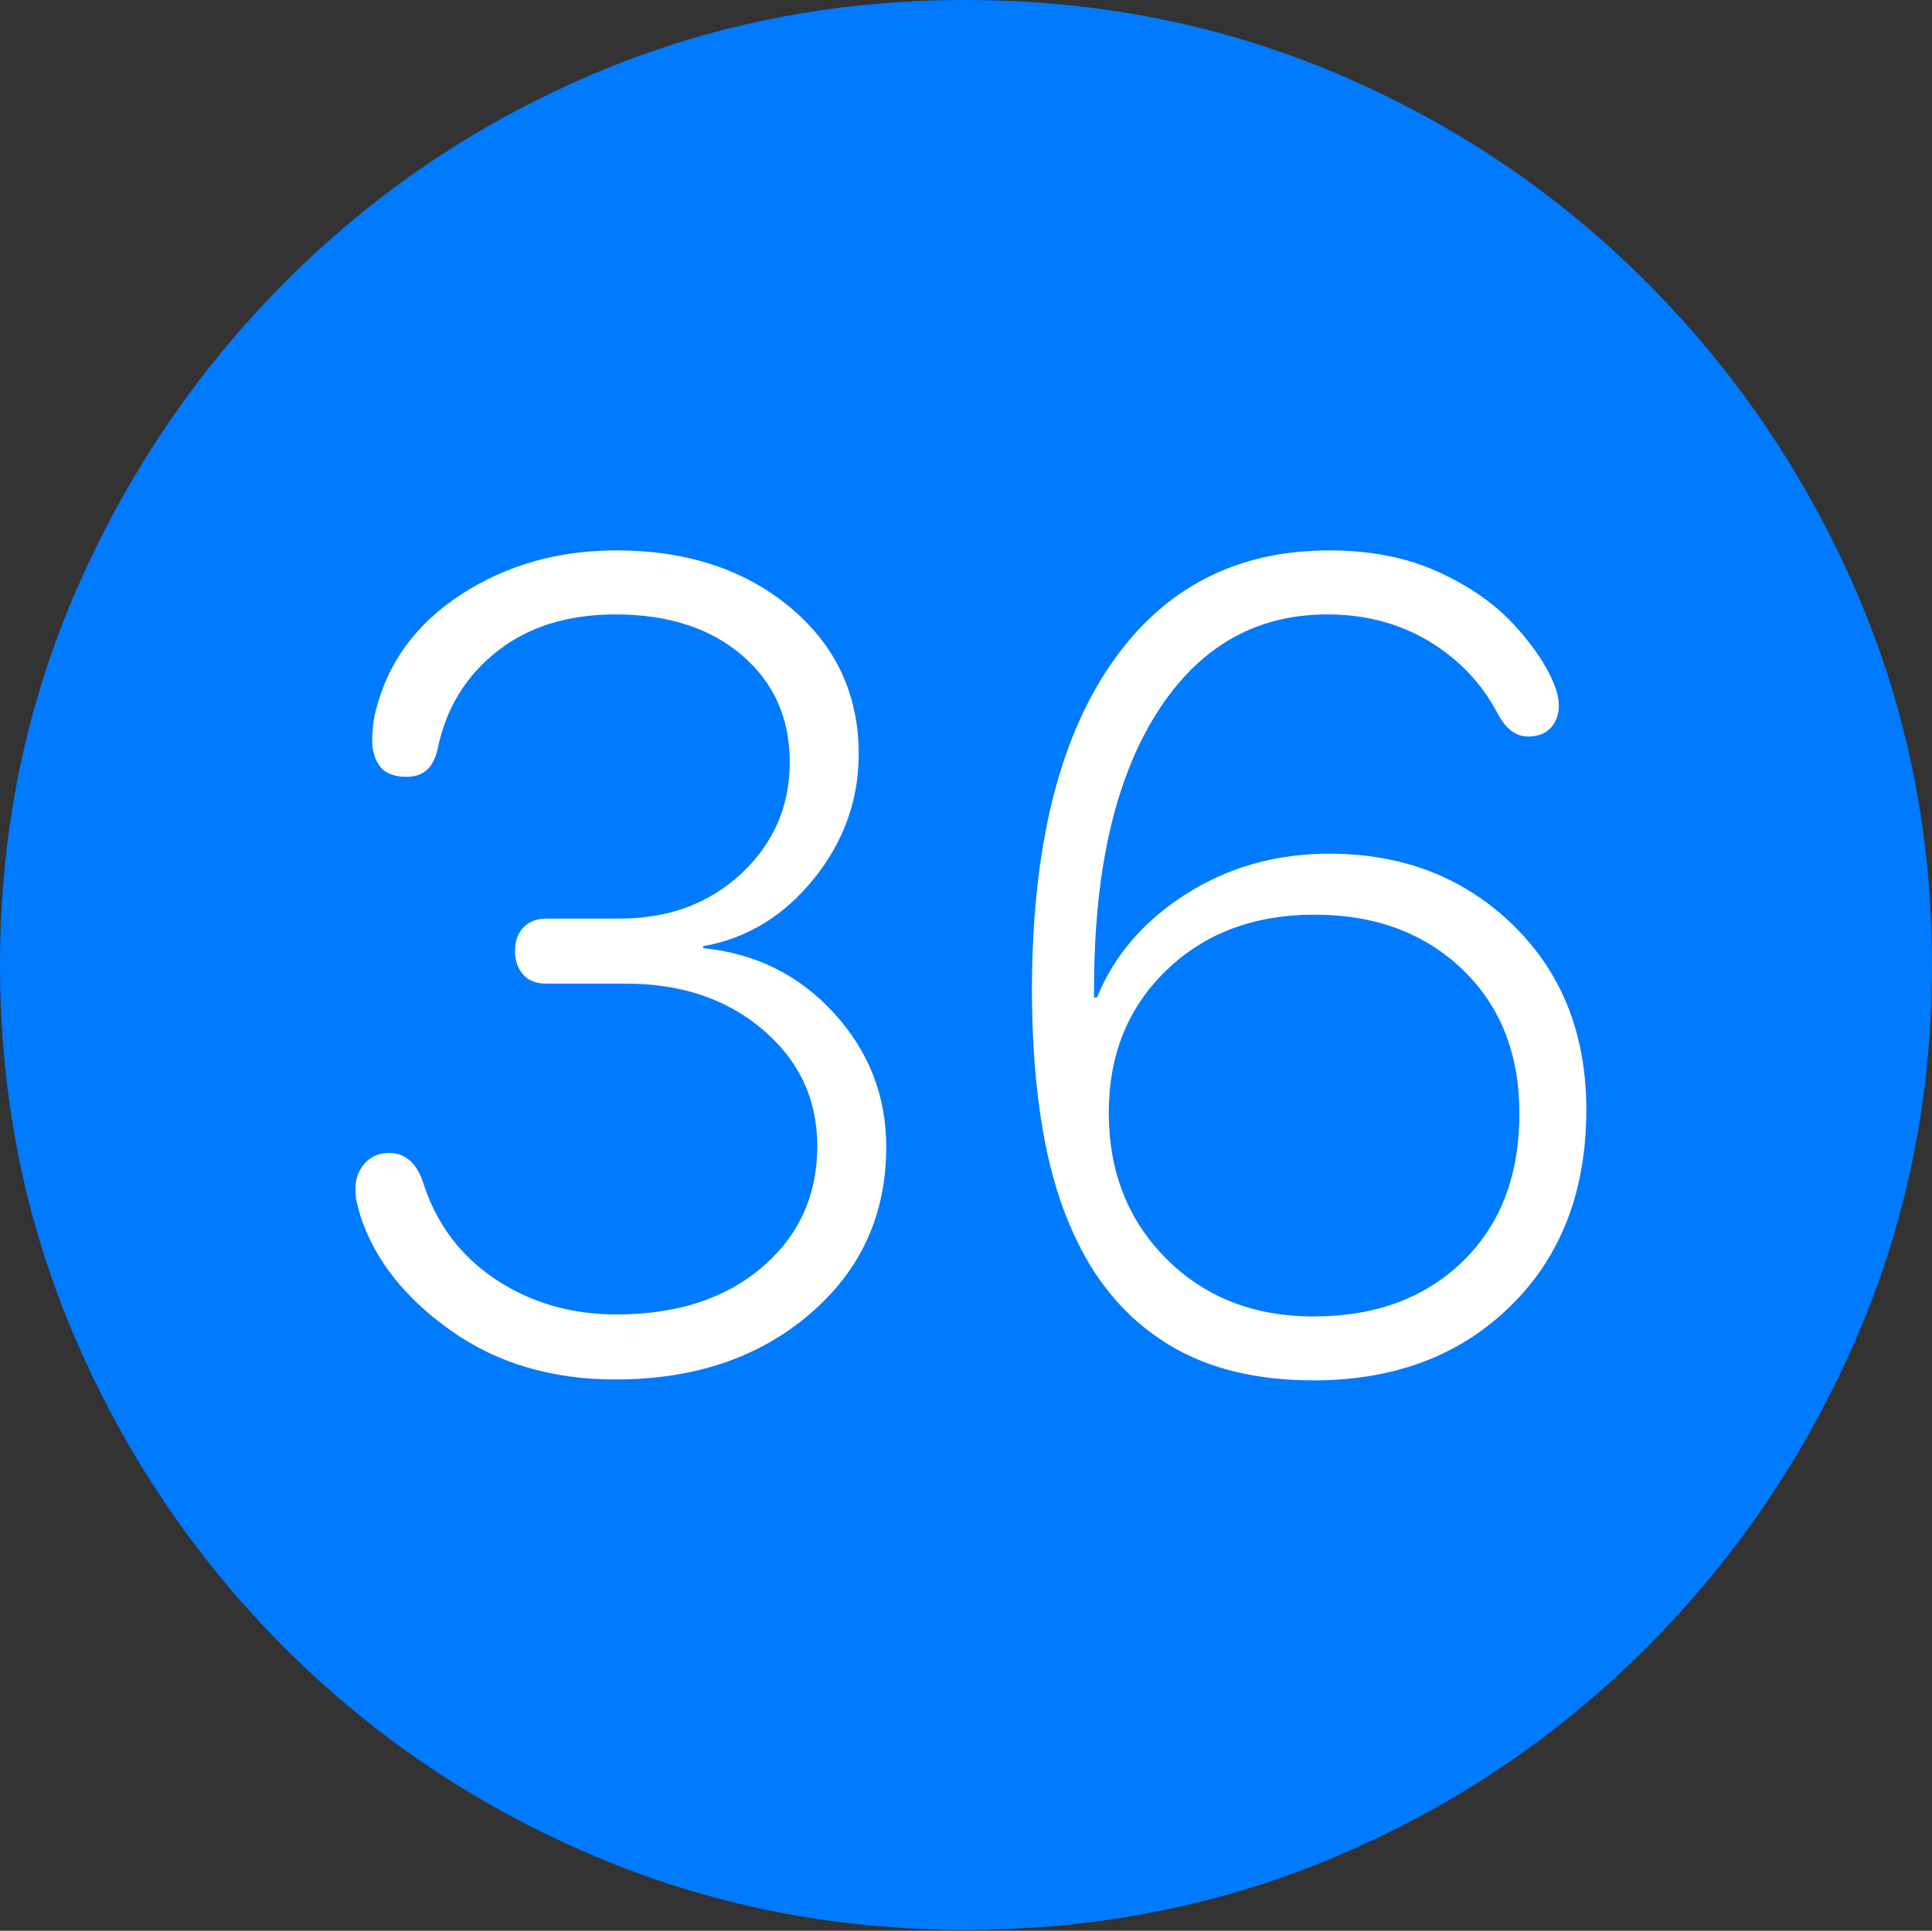 <?xml version="1.0" encoding="UTF-8"?>
<!--Generator: Apple Native CoreSVG 175-->
<!DOCTYPE svg
PUBLIC "-//W3C//DTD SVG 1.1//EN"
       "http://www.w3.org/Graphics/SVG/1.1/DTD/svg11.dtd">
<svg version="1.1" xmlns="http://www.w3.org/2000/svg" xmlns:xlink="http://www.w3.org/1999/xlink" width="19.16" height="19.15">
 <rect width="100%" height="100%" fill="#333333" stroke="none"/>
 <g>
  <rect height="19.15" opacity="0" width="19.16" x="0" y="0"/>
  <path d="M9.57 19.141Q11.553 19.141 13.286 18.398Q15.02 17.656 16.338 16.333Q17.656 15.01 18.408 13.276Q19.16 11.543 19.16 9.57Q19.16 7.598 18.408 5.864Q17.656 4.131 16.338 2.808Q15.02 1.484 13.286 0.742Q11.553 0 9.57 0Q7.598 0 5.864 0.742Q4.131 1.484 2.817 2.808Q1.504 4.131 0.752 5.864Q0 7.598 0 9.57Q0 11.543 0.747 13.276Q1.494 15.01 2.812 16.333Q4.131 17.656 5.869 18.398Q7.607 19.141 9.57 19.141Z" fill="#007aff"/>
  <path d="M6.104 13.682Q5.156 13.682 4.473 13.198Q3.789 12.715 3.574 12.06Q3.555 11.992 3.54 11.934Q3.525 11.875 3.525 11.787Q3.525 11.641 3.618 11.538Q3.711 11.435 3.857 11.435Q4.102 11.435 4.199 11.738Q4.395 12.344 4.917 12.69Q5.439 13.037 6.113 13.037Q7.012 13.037 7.559 12.568Q8.105 12.1 8.105 11.367Q8.105 10.674 7.568 10.215Q7.031 9.756 6.211 9.756L5.42 9.756Q5.264 9.756 5.186 9.663Q5.107 9.57 5.107 9.434Q5.107 9.287 5.19 9.199Q5.273 9.111 5.42 9.111L6.143 9.111Q6.875 9.111 7.354 8.662Q7.832 8.213 7.832 7.559Q7.832 6.904 7.358 6.499Q6.885 6.094 6.104 6.094Q5.4 6.094 4.937 6.455Q4.473 6.816 4.346 7.402Q4.316 7.559 4.238 7.632Q4.16 7.705 4.033 7.705Q3.848 7.705 3.77 7.603Q3.691 7.5 3.691 7.344Q3.691 7.197 3.721 7.07Q3.896 6.338 4.57 5.898Q5.244 5.459 6.113 5.459Q7.158 5.459 7.837 6.025Q8.516 6.592 8.516 7.48Q8.516 8.164 8.071 8.716Q7.627 9.268 6.973 9.385L6.973 9.404Q7.754 9.482 8.271 10.049Q8.789 10.615 8.789 11.377Q8.789 12.383 8.032 13.032Q7.275 13.682 6.104 13.682ZM13.027 13.691Q12.168 13.691 11.587 13.335Q11.006 12.979 10.684 12.315Q10.449 11.836 10.342 11.211Q10.234 10.586 10.234 9.824Q10.234 7.734 11.011 6.597Q11.787 5.459 13.184 5.459Q13.799 5.459 14.268 5.674Q14.736 5.889 15.024 6.206Q15.312 6.523 15.42 6.807Q15.459 6.904 15.459 7.002Q15.459 7.129 15.381 7.217Q15.303 7.305 15.156 7.305Q15.059 7.305 14.985 7.246Q14.912 7.188 14.854 7.08Q14.619 6.631 14.175 6.362Q13.73 6.094 13.164 6.094Q12.09 6.094 11.47 7.075Q10.85 8.057 10.85 9.805Q10.85 9.824 10.85 9.849Q10.85 9.873 10.85 9.893L10.879 9.893Q11.133 9.268 11.763 8.867Q12.393 8.467 13.184 8.467Q14.277 8.467 15.005 9.175Q15.732 9.883 15.732 11.006Q15.732 12.217 14.98 12.954Q14.229 13.691 13.027 13.691ZM13.027 13.057Q13.945 13.057 14.507 12.51Q15.068 11.963 15.068 11.045Q15.068 10.156 14.502 9.614Q13.935 9.072 13.037 9.072Q12.139 9.072 11.567 9.624Q10.996 10.176 10.996 11.035Q10.996 11.914 11.567 12.485Q12.139 13.057 13.027 13.057Z" fill="#ffffff"/>
 </g>
</svg>
